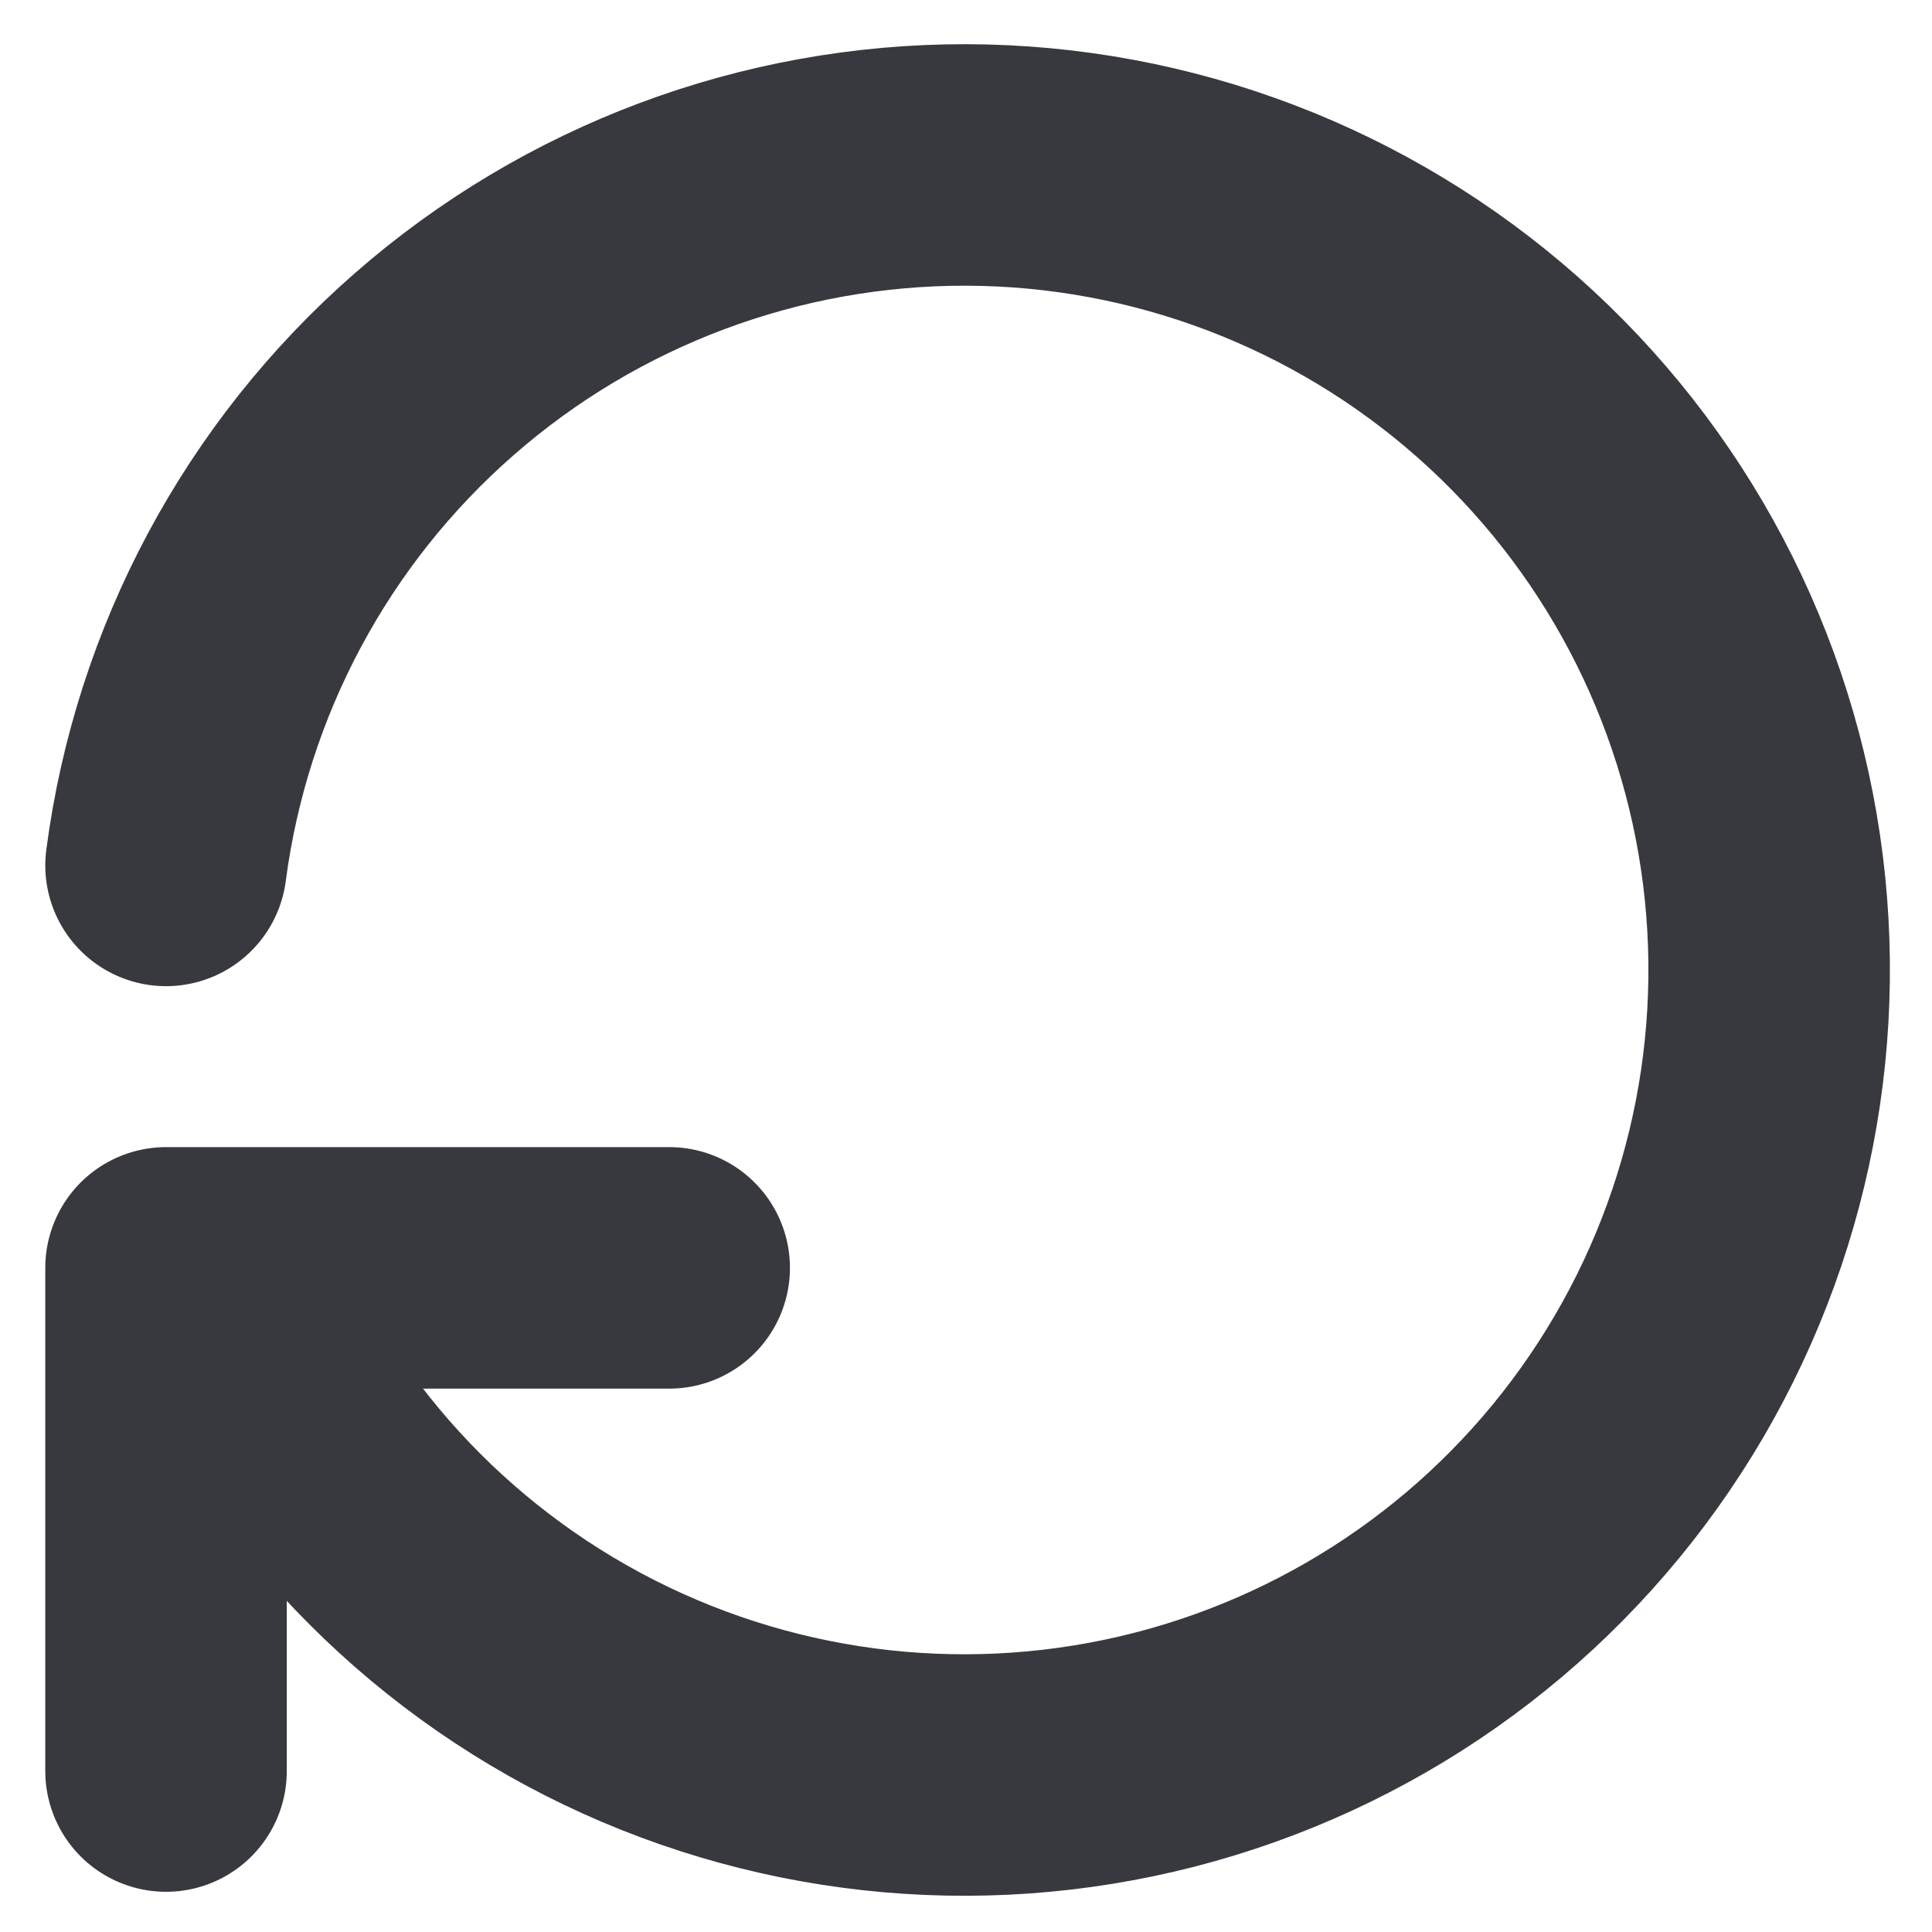 <svg width="16" height="16" viewBox="0 0 16 16" fill="none" xmlns="http://www.w3.org/2000/svg">
<path d="M1.375 7.167C1.586 5.559 2.375 4.083 3.596 3.016C4.816 1.948 6.384 1.362 8.005 1.366C9.627 1.371 11.191 1.967 12.405 3.042C13.619 4.117 14.399 5.597 14.6 7.206C14.801 8.815 14.409 10.442 13.497 11.783C12.585 13.124 11.216 14.086 9.645 14.49C8.075 14.894 6.411 14.711 4.966 13.977C3.52 13.242 2.392 12.006 1.792 10.5M1.375 14.667V10.5H5.542" stroke="#37393E" stroke-width="2" stroke-linecap="round" stroke-linejoin="round"/>
</svg>
